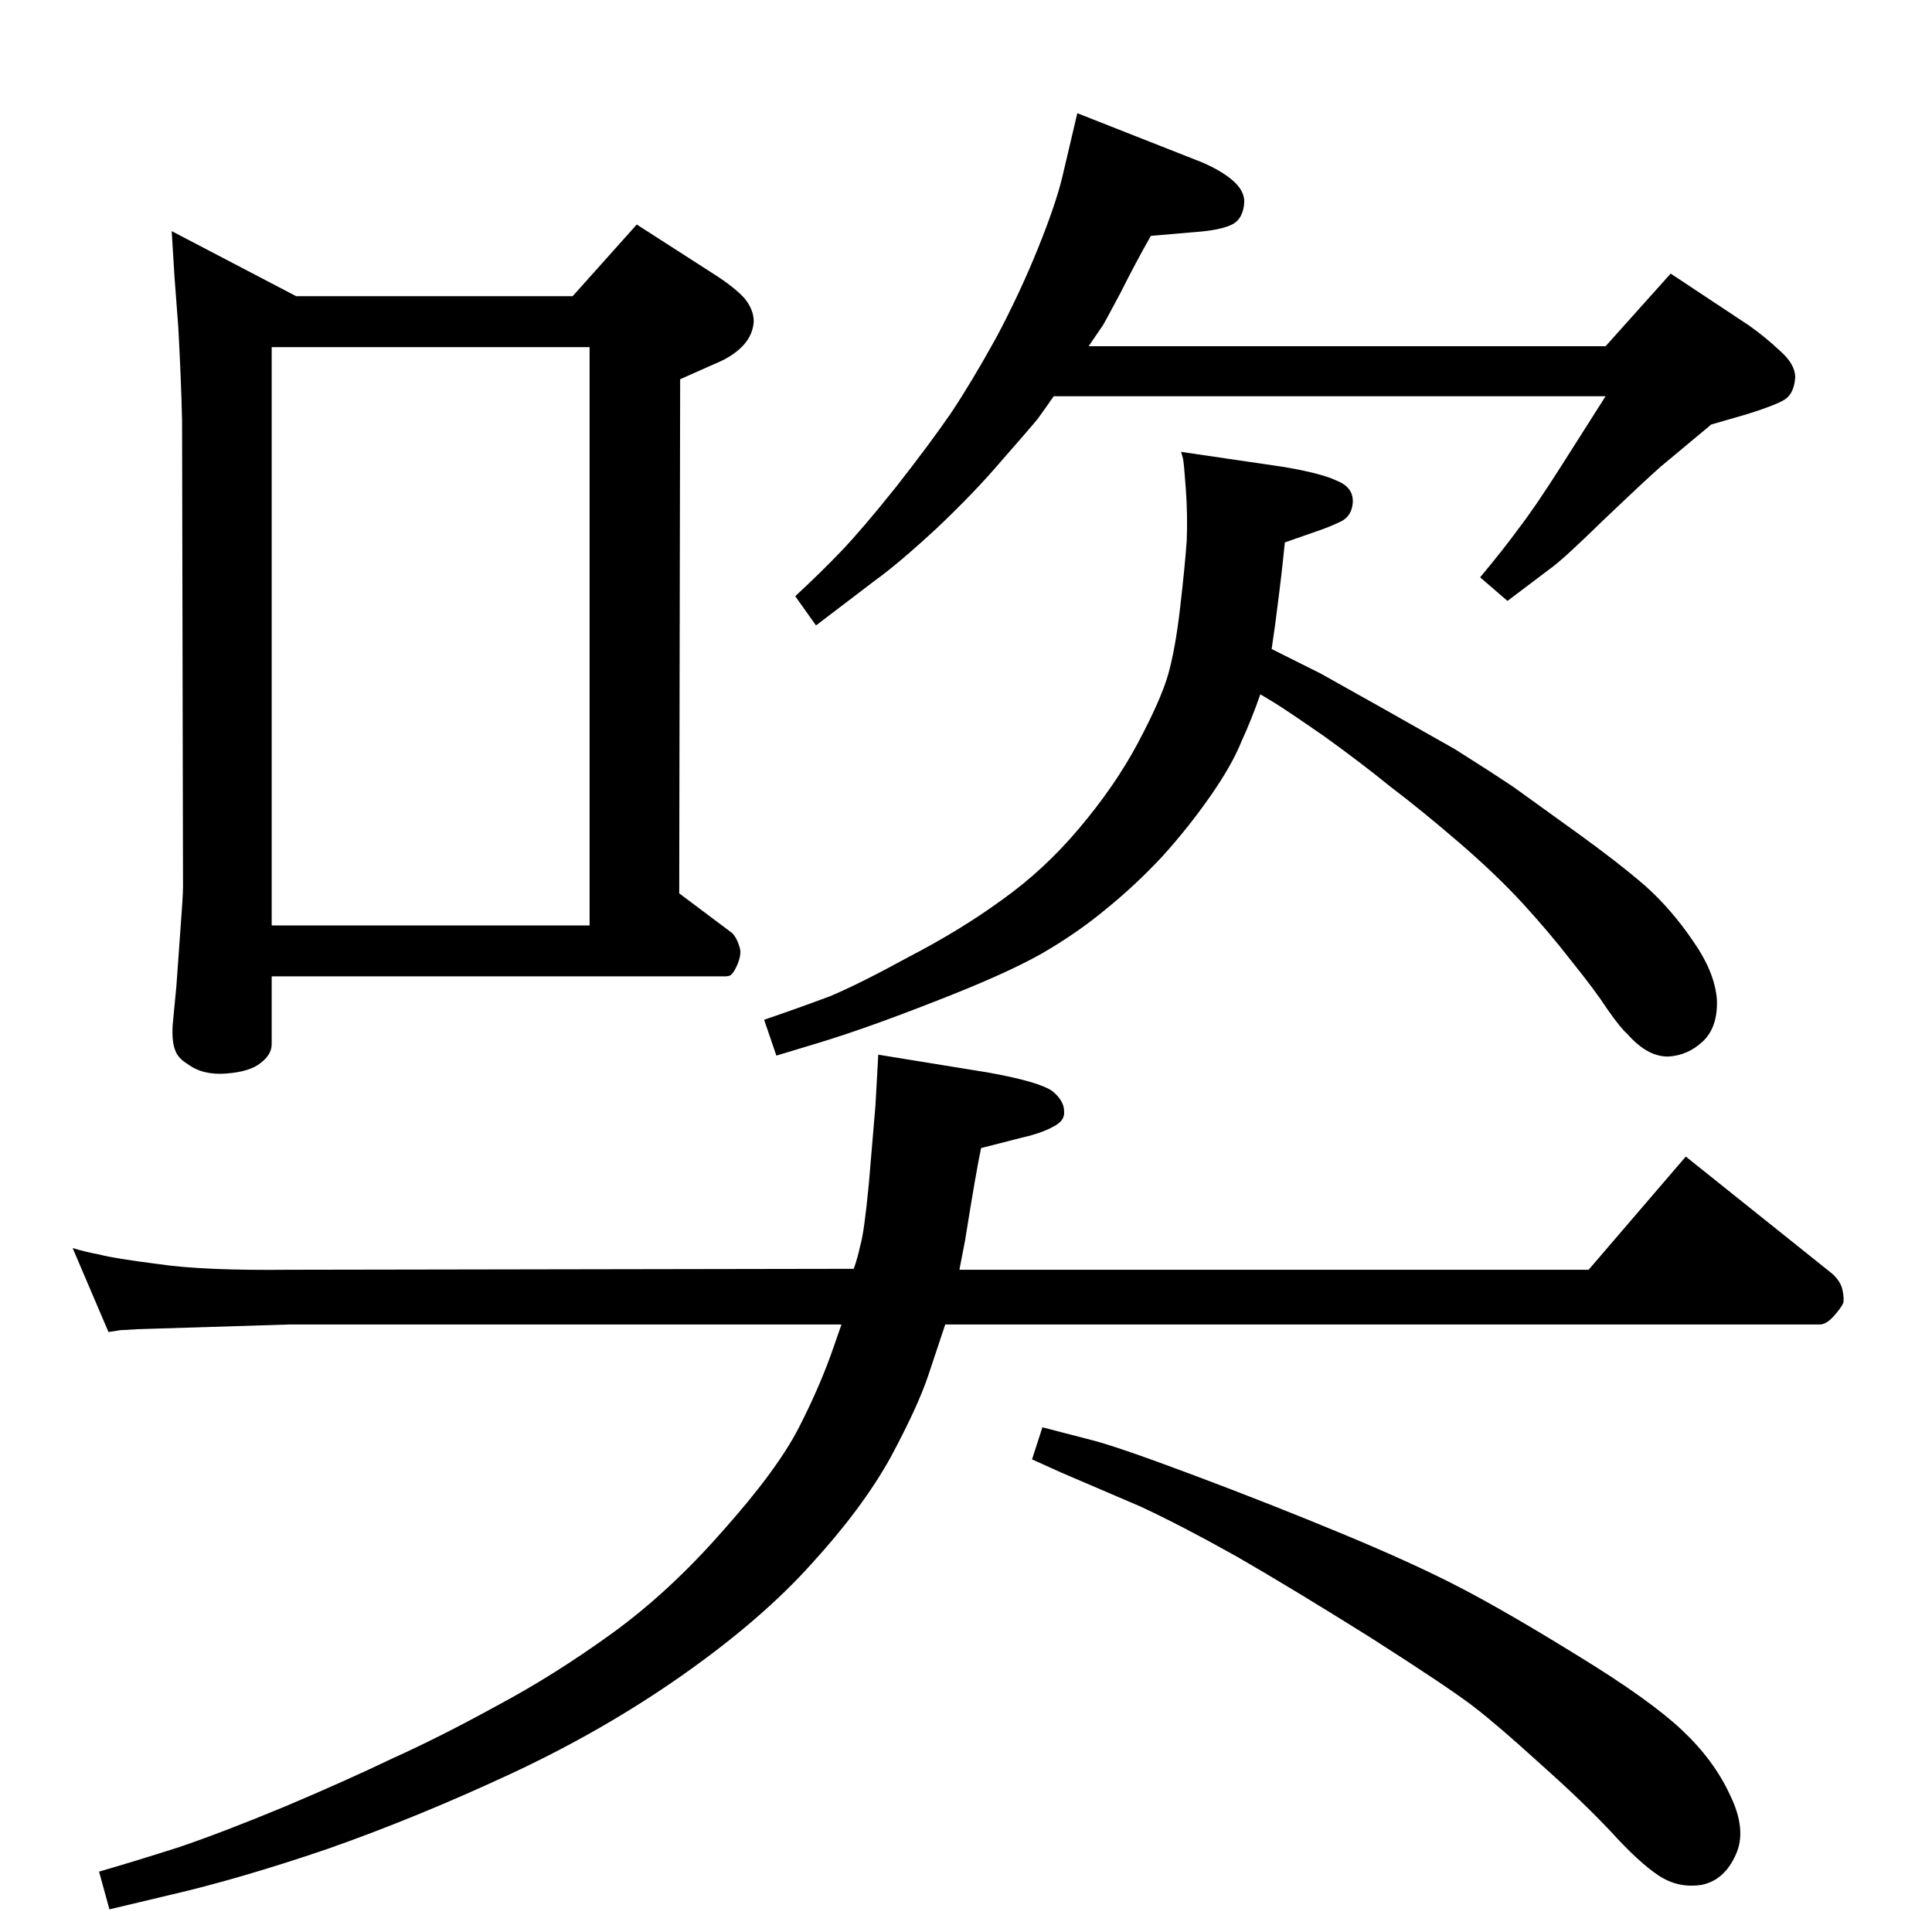 <?xml version="1.0" standalone="no"?>
<!DOCTYPE svg PUBLIC "-//W3C//DTD SVG 1.1//EN" "http://www.w3.org/Graphics/SVG/1.1/DTD/svg11.dtd" >
<svg xmlns="http://www.w3.org/2000/svg" xmlns:xlink="http://www.w3.org/1999/xlink" version="1.1" viewBox="0 0 2048 2048">
  <g transform="matrix(1 0 0 -1 0 2048)">
   <path fill="currentColor"
d="M1348 1360l52 -26l66 -37l76 -43q35 -22 62 -40l68 -49q43 -31 72 -56q28 -25 51 -59q23 -33 25 -62q1 -29 -15 -44t-37 -16q-22 0 -43 24q-7 6 -21 26q-13 20 -38 51q-24 31 -52 61.5t-67.5 64.5t-72.5 59q-32 26 -71 54q-39 27 -52 35l-15 9q-9 -26 -20 -50
q-10 -25 -33 -58t-51 -64q-29 -31 -60 -56q-30 -25 -68 -47q-39 -22 -114 -51q-74 -29 -124 -44l-43 -13l-13 38q38 13 70 25q31 13 84 42q54 28 98 60q45 32 82 76q38 45 62 90t32 72q8 28 13 72q5 43 7 71q1 28 -1 55q-2 28 -3 32l-2 7l109 -16q41 -7 57 -15q17 -7 16 -23
q-1 -13 -11 -19q-10 -5 -21 -9l-40 -14q-3 -29 -4 -37q-1 -9 -6 -48zM1117 1628q-9 -13 -17 -24q-9 -11 -38 -44q-28 -33 -68 -71q-41 -38 -66 -56l-63 -48l-22 31q28 26 49 48q22 23 58 68q36 46 58 78q22 33 48 80q25 47 44 94t26 76l16 68l132 -52q21 -9 33 -19.5
t12 -22.5q-1 -18 -13 -24t-39 -8l-47 -4q-16 -28 -32 -60q-17 -32 -19 -35l-15 -22h548l69 77l83 -55q17 -12 33 -27q16 -14 16 -28q-1 -15 -9 -22q-7 -6 -42 -17l-38 -11l-54 -45q-18 -16 -61 -57q-43 -42 -56 -51l-45 -34l-29 25q25 30 41 52q17 22 45 66l47 74h-585z
M1094 501l11 34l54 -14q27 -7 107 -37t156 -61.5t126 -57.5t126 -73q75 -46 109 -78t51 -69q18 -37 6 -63q-12 -27 -36 -32q-25 -4 -46 10t-50 46q-30 32 -75 72q-45 41 -71 61t-109 73q-83 52 -142 86q-59 33 -102 53l-84 36zM182 1803l132 -69h293l68 76l84 -54
q20 -13 30 -24q10 -12 10 -25q-1 -14 -11 -25q-11 -12 -31 -20l-36 -16l-1 -545l56 -42q5 -5 8 -15q3 -9 -5 -24q-3 -5 -5 -6t-6 -1h-480v-72q0 -11 -12 -20q-11 -9 -36 -11t-41 10q-10 6 -13 14q-4 9 -3 27l4 42l4 56q3 39 3 49l-1 494q-1 44 -4 99l-4 53zM288 1067h337
v613h-337v-613zM1002 644l-18 -54q-11 -33 -40 -87q-30 -54 -84 -113q-53 -59 -137 -118t-183 -105t-193 -79q-94 -32 -168 -49l-63 -15l-11 40q38 11 85 26q47 16 112 43q64 27 114 51q51 23 111 56q60 32 121 76t118 109q58 65 81 110t37 86l8 23h-585l-161 -5
q-15 -1 -18 -1l-13 -2l-38 89q13 -4 29 -7q15 -4 62 -10q47 -7 139 -6l598 1q4 11 7 25q4 13 9 65l7 83l3 54l117 -19q55 -10 68 -20q12 -10 12 -21q1 -10 -11 -16q-12 -7 -34 -12l-43 -11q-5 -23 -17 -98l-6 -31h667l103 120l155 -124q9 -8 11 -17t1 -14q-2 -5 -10 -14
t-15 -9h-927z" />
  </g>

</svg>
